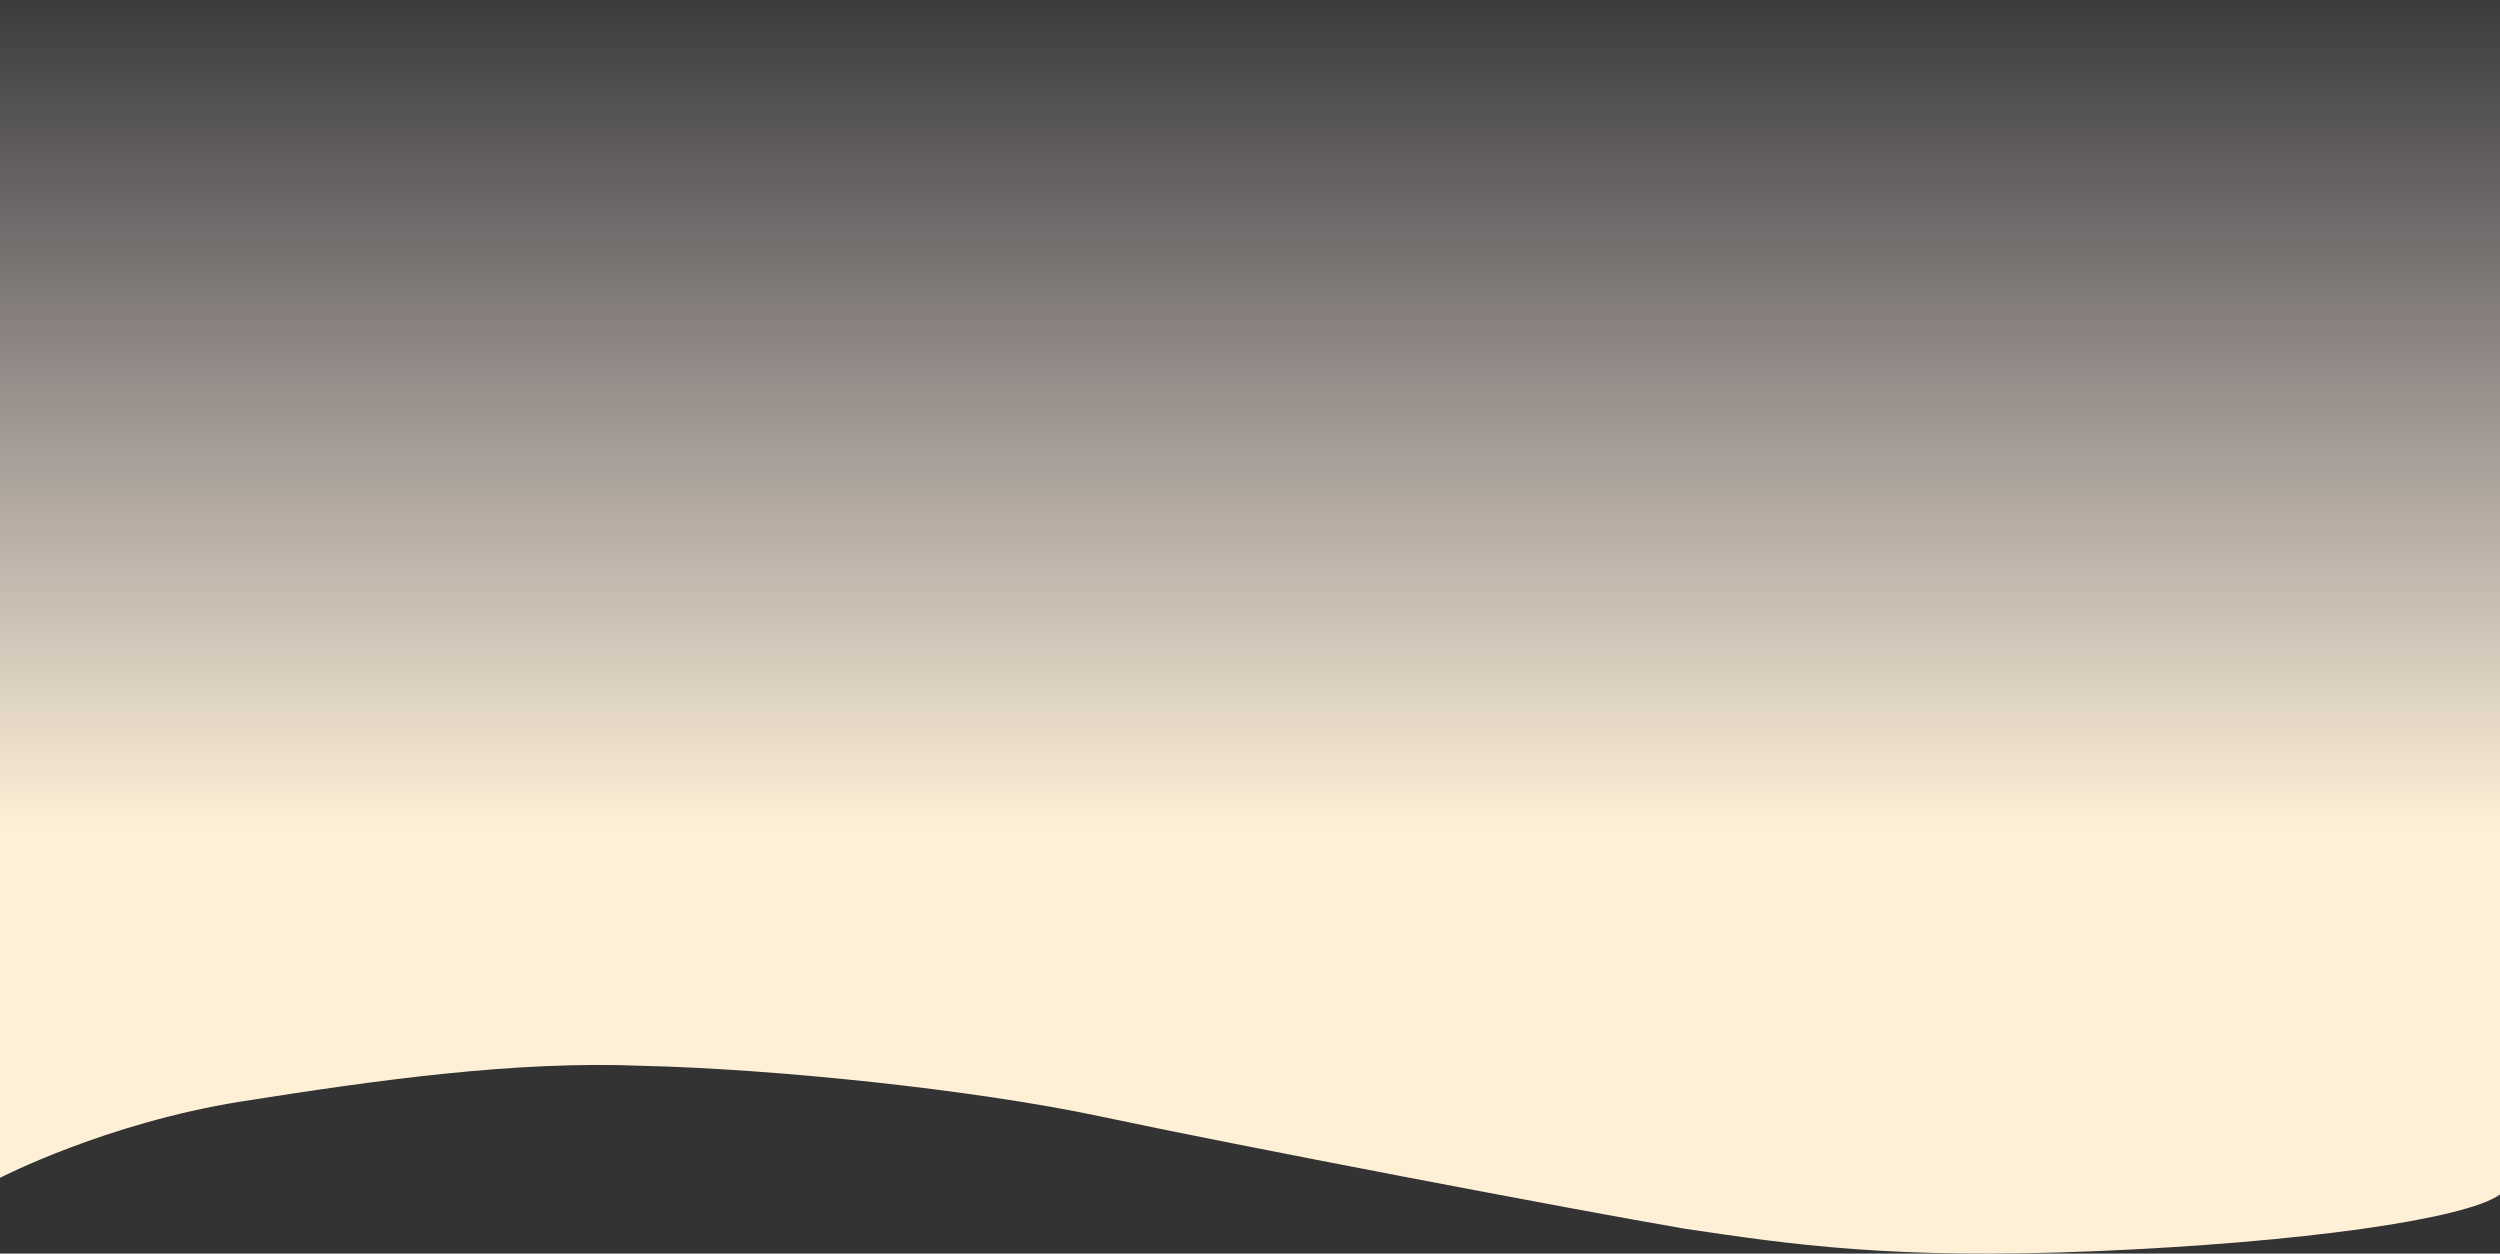 <svg xmlns="http://www.w3.org/2000/svg" xmlns:xlink="http://www.w3.org/1999/xlink" width="1328" height="665.924" viewBox="0 0 1328 665.924">
  <rect x="0" y="0" width="1328" height="665.924" fill="#333333" stroke="none"/>
  <defs>
    <linearGradient id="linear-gradient" x1="0.5" y1="-0.029" x2="0.5" y2="0.658" gradientUnits="objectBoundingBox">
      <stop offset="0" stop-color="#ffeef5" stop-opacity="0"/>
      <stop offset="1" stop-color="#fef0d7"/>
    </linearGradient>
  </defs>
  <path id="Trazado_997559" data-name="Trazado 997559" d="M0,570.435s55.88-28.965,127.821-40.5c73.184-11.533,146.017-21.782,213.38-19,68.607,1.568,175.4,12.352,244.455,27.112s252.742,49.8,309.367,59.429c56.625,8.413,110.347,16.446,218.591,11.9S1309.495,592.516,1328,579.293V-55.229H0Z" transform="translate(0 55.229)" fill-rule="evenodd" fill="url(#linear-gradient)"/>
</svg>
